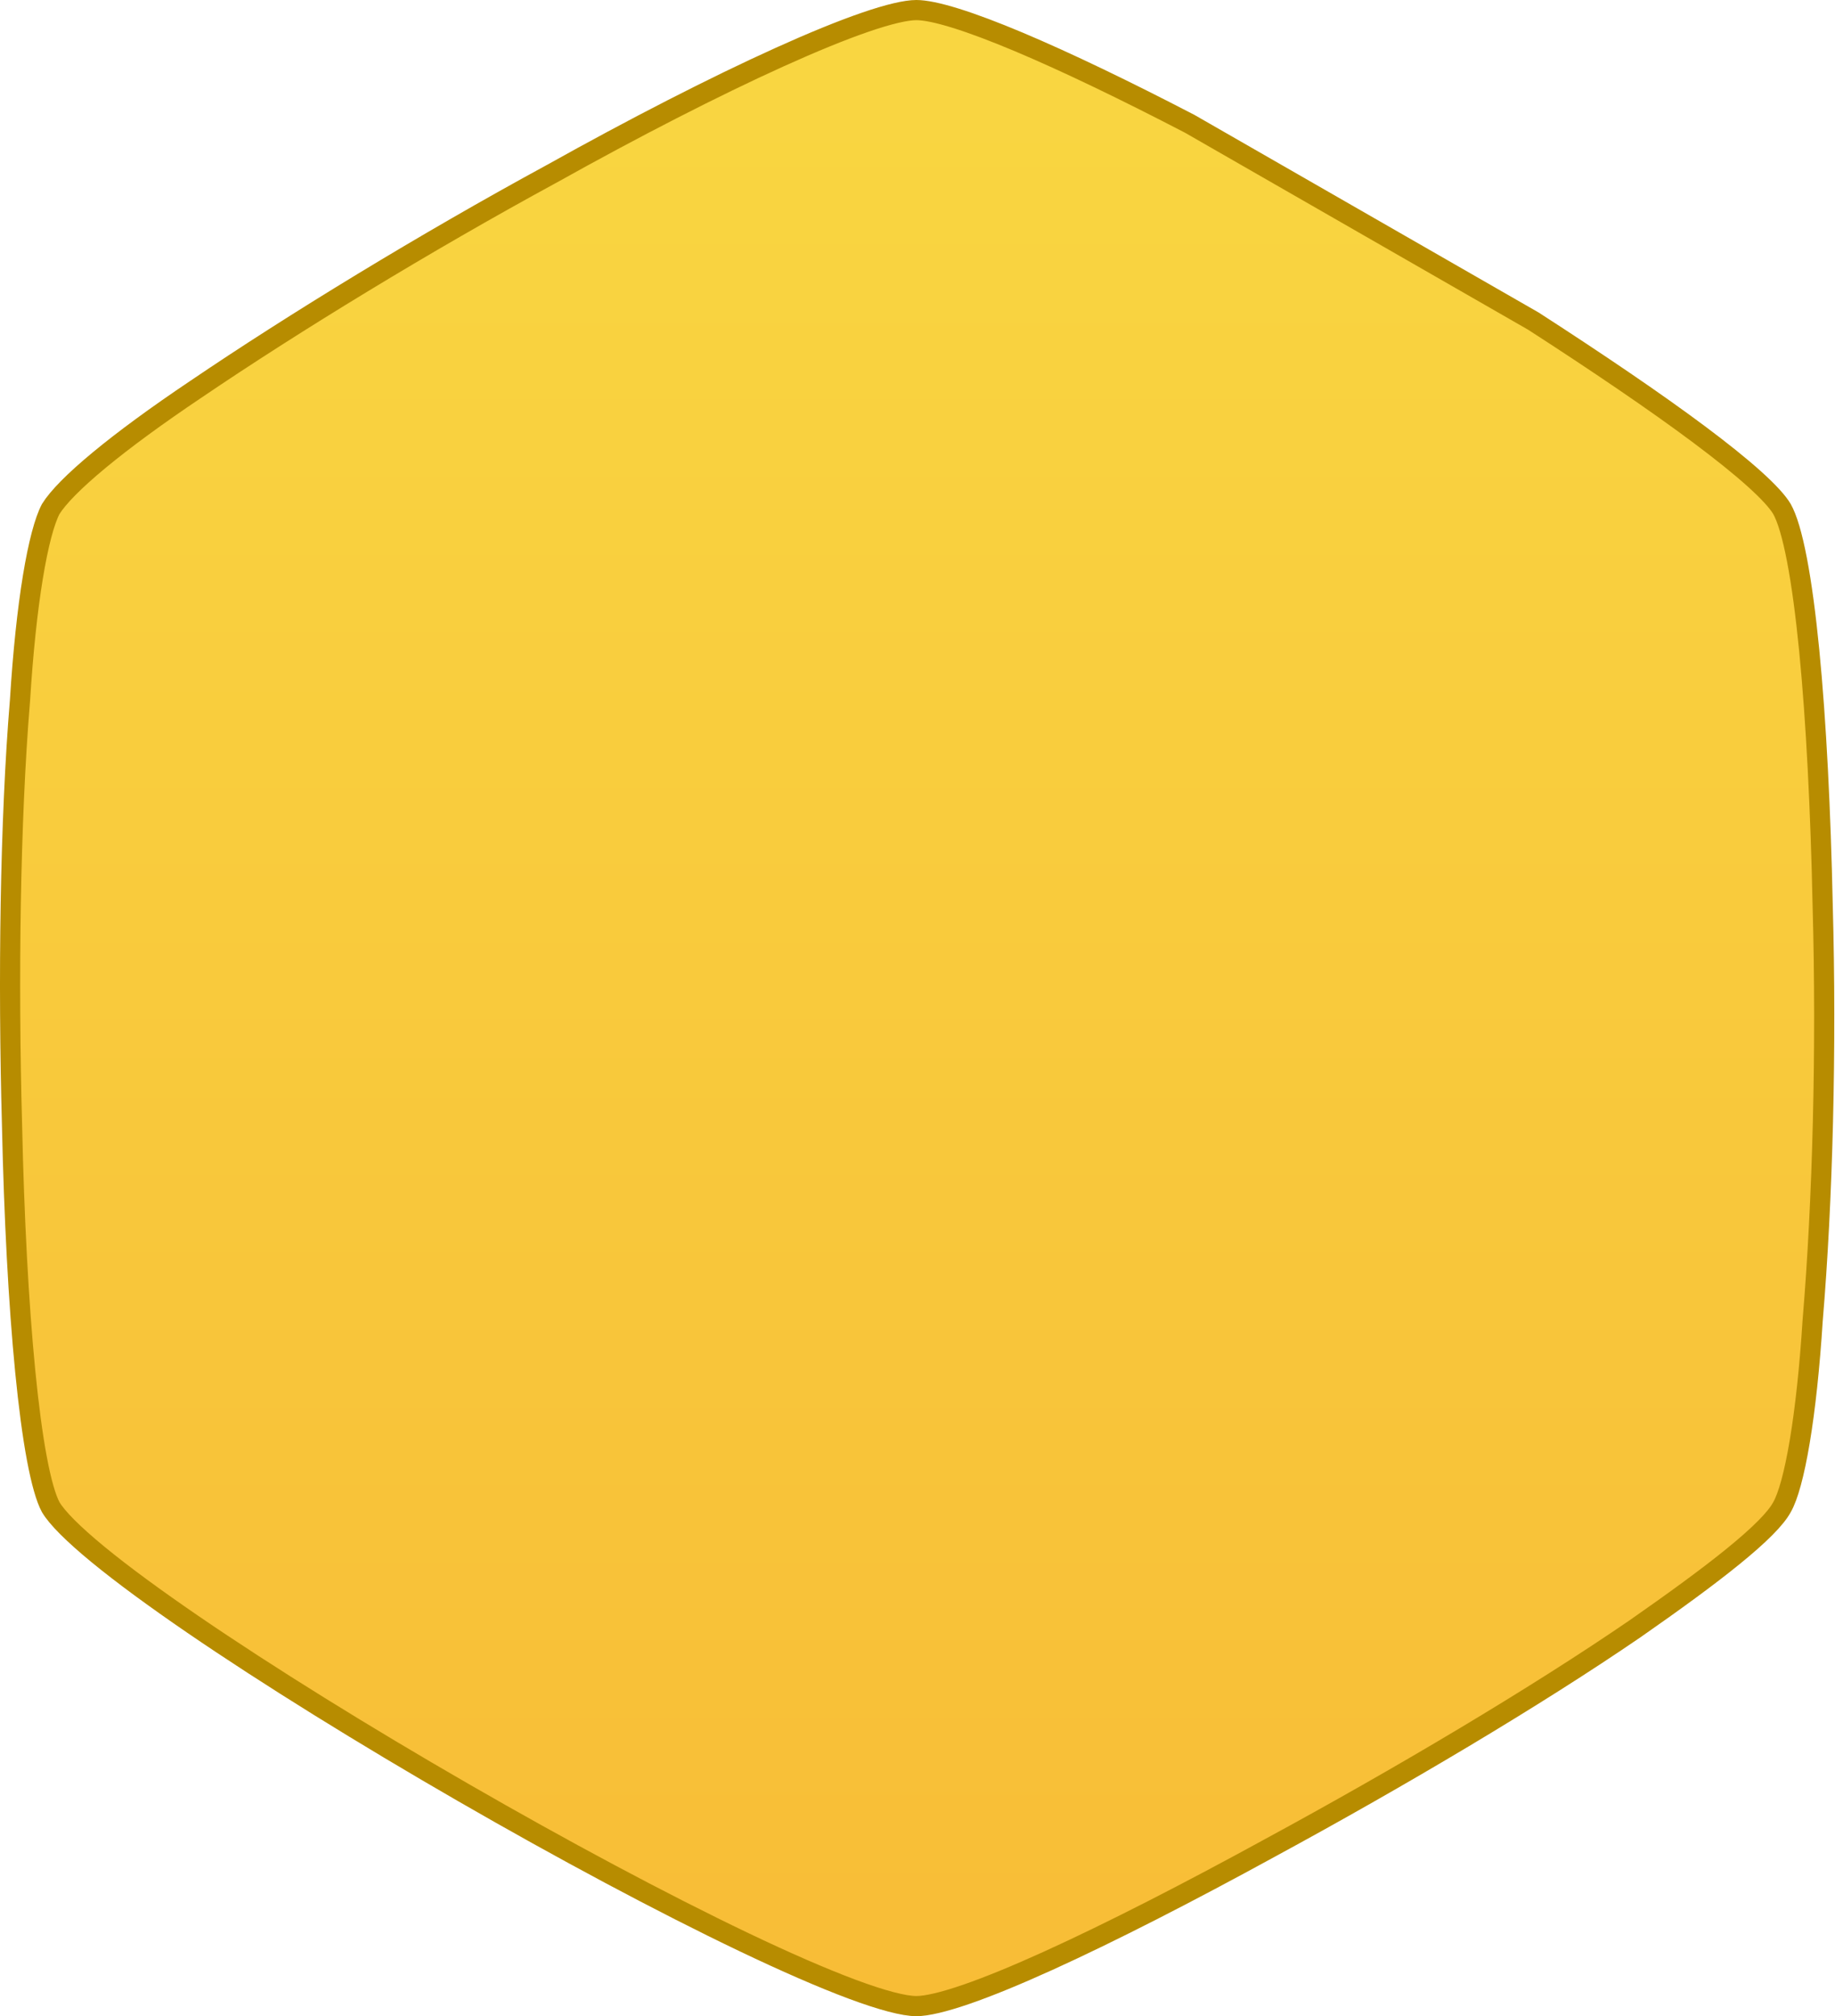 <svg xmlns="http://www.w3.org/2000/svg" viewBox="0 0 91 100">
              <g>
                <defs>
                  <linearGradient id="badge-gold-gradient" x1="52.5" y1="2.5" x2="52.5" y2="102.5"
                    gradientUnits="userSpaceOnUse">
                    <stop offset="0" stop-color="#f9d641"></stop>
                    <stop offset="1" stop-color="#f8bc36"></stop>
                  </linearGradient>
                </defs>
                <path fill="url(#badge-gold-gradient)"
                  d="M90.389 44.911L90.389 44.914C90.587 51.998 90.389 59.579 89.895 65.458L89.895 65.458L89.894 65.468C89.746 67.807 89.524 69.864 89.255 71.48C88.981 73.122 88.669 74.238 88.373 74.749L88.368 74.757L88.364 74.764C88.225 75.025 87.955 75.366 87.539 75.785C87.128 76.199 86.597 76.668 85.959 77.187C84.685 78.225 83.011 79.441 81.079 80.789C76.137 84.175 69.406 88.166 62.966 91.66L62.965 91.661C58.951 93.858 55.118 95.827 51.996 97.245C50.434 97.954 49.058 98.522 47.929 98.912C46.784 99.307 45.948 99.5 45.443 99.5C44.837 99.5 43.752 99.219 42.248 98.658C40.769 98.106 38.947 97.309 36.901 96.332C32.811 94.378 27.849 91.719 22.97 88.904C18.09 86.09 13.302 83.125 9.557 80.561C7.684 79.278 6.078 78.1 4.855 77.095C3.619 76.078 2.828 75.281 2.516 74.754C2.285 74.328 2.049 73.518 1.829 72.344C1.611 71.181 1.418 69.712 1.251 68.014C0.918 64.618 0.695 60.331 0.596 55.789L0.596 55.786C0.397 48.597 0.497 40.717 0.991 34.741L0.991 34.741L0.992 34.731C1.14 32.342 1.362 30.26 1.631 28.619C1.902 26.968 2.212 25.822 2.515 25.248C2.869 24.676 3.676 23.85 4.917 22.823C6.153 21.799 7.776 20.609 9.702 19.315L9.704 19.314C14.552 16.023 21.087 12.032 27.325 8.639L27.325 8.639L27.33 8.637C31.439 6.341 35.42 4.298 38.666 2.831C40.289 2.097 41.722 1.51 42.891 1.107C44.078 0.698 44.939 0.5 45.443 0.5C45.86 0.5 46.513 0.63 47.394 0.904C48.263 1.174 49.313 1.571 50.508 2.073C52.895 3.078 55.83 4.494 58.996 6.139L76.042 15.927C79.209 17.972 82.072 19.912 84.264 21.55C85.362 22.371 86.285 23.111 86.992 23.747C87.708 24.391 88.165 24.896 88.372 25.25C88.625 25.698 88.88 26.543 89.114 27.767C89.346 28.977 89.549 30.501 89.722 32.261C90.067 35.782 90.29 40.218 90.389 44.911Z"
                  stroke="#b78c00"></path>
              </g>
            </svg>